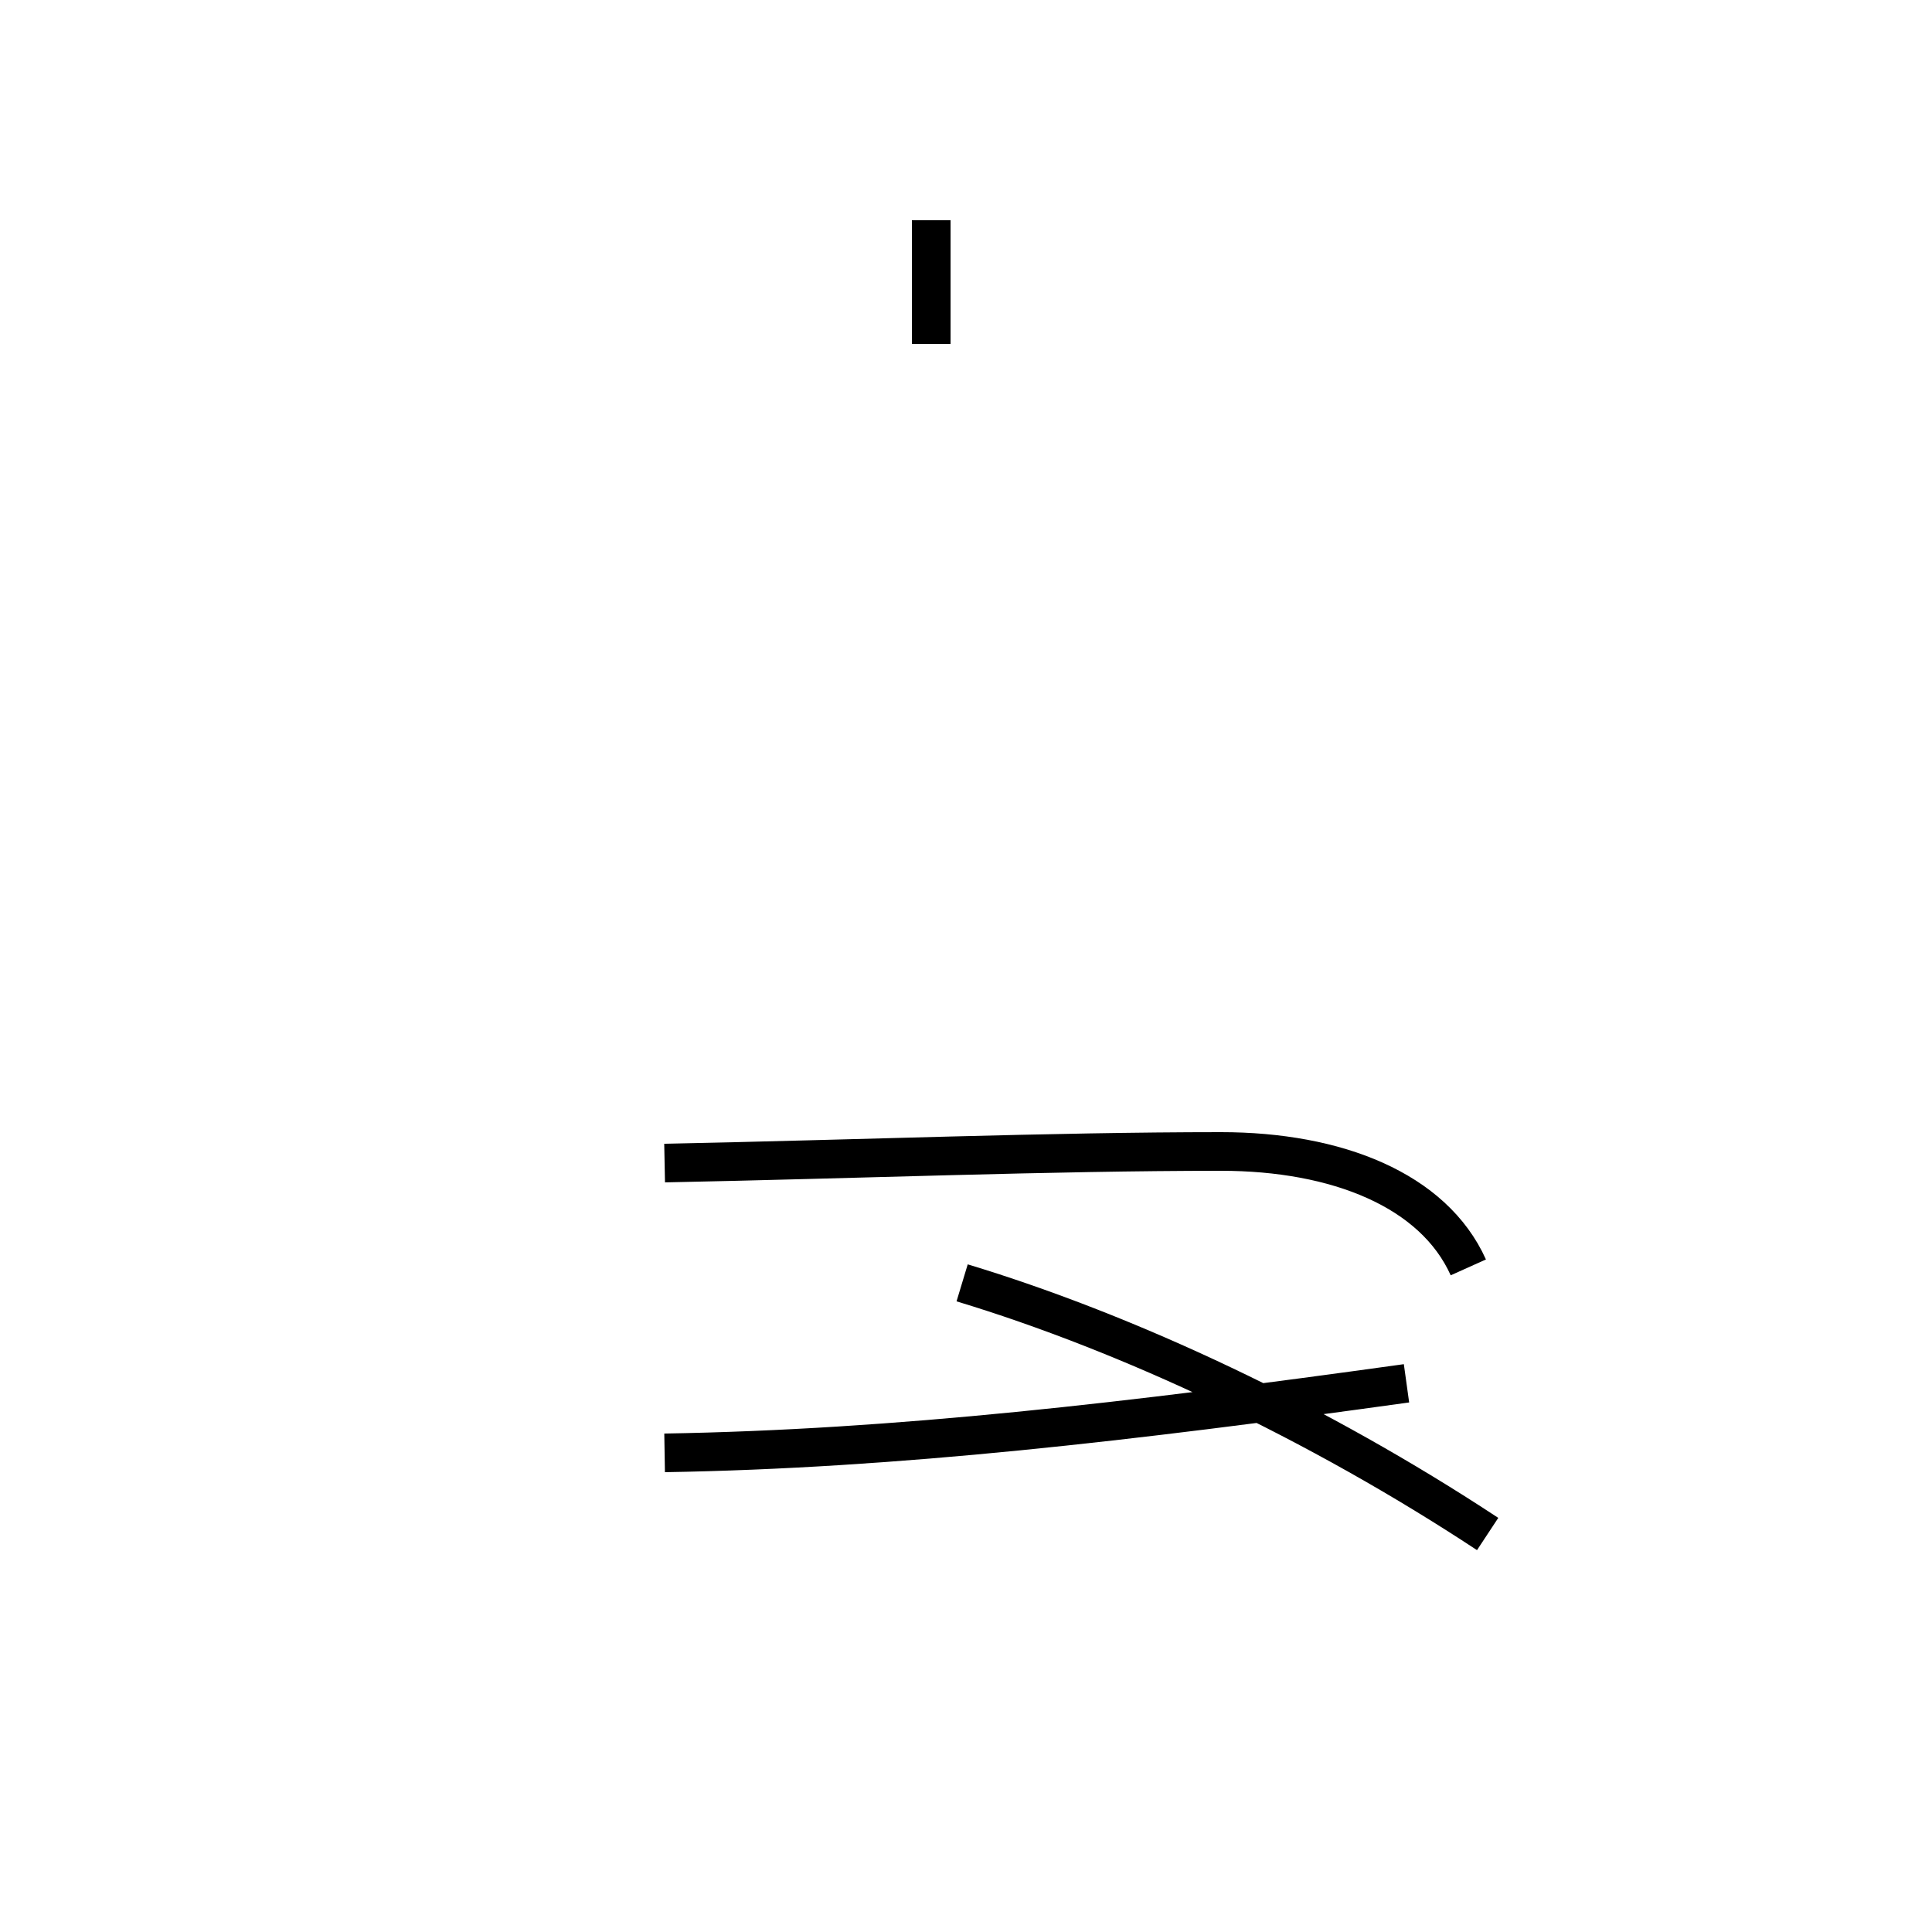 <?xml version='1.0' encoding='utf8'?>
<svg viewBox="0.0 -44.0 50.0 50.0" version="1.1" xmlns="http://www.w3.org/2000/svg">
<rect x="0.0" y="-44.0" width="50.0" height="50.0" fill="#808080" stroke="none"/>
<rect x="-1000" y="-1000" width="2000" height="2000" stroke="white" fill="white"/>
<g style="fill:none; stroke:#000000;  stroke-width:1">
<path d="M 24.1 38.3 L 24.1 35.1 M 17.2 6.4 C 23.2 6.5 29.2 7.2 36.4 8.2 M 38.5 4.3 C 34.1 7.2 29.2 9.5 24.9 10.8 M 17.2 13.9 C 22.2 14.0 27.2 14.2 31.6 14.2 C 34.6 14.2 37.1 13.2 38.0 11.2" transform="scale(1, -1)" />
</g>
</svg>